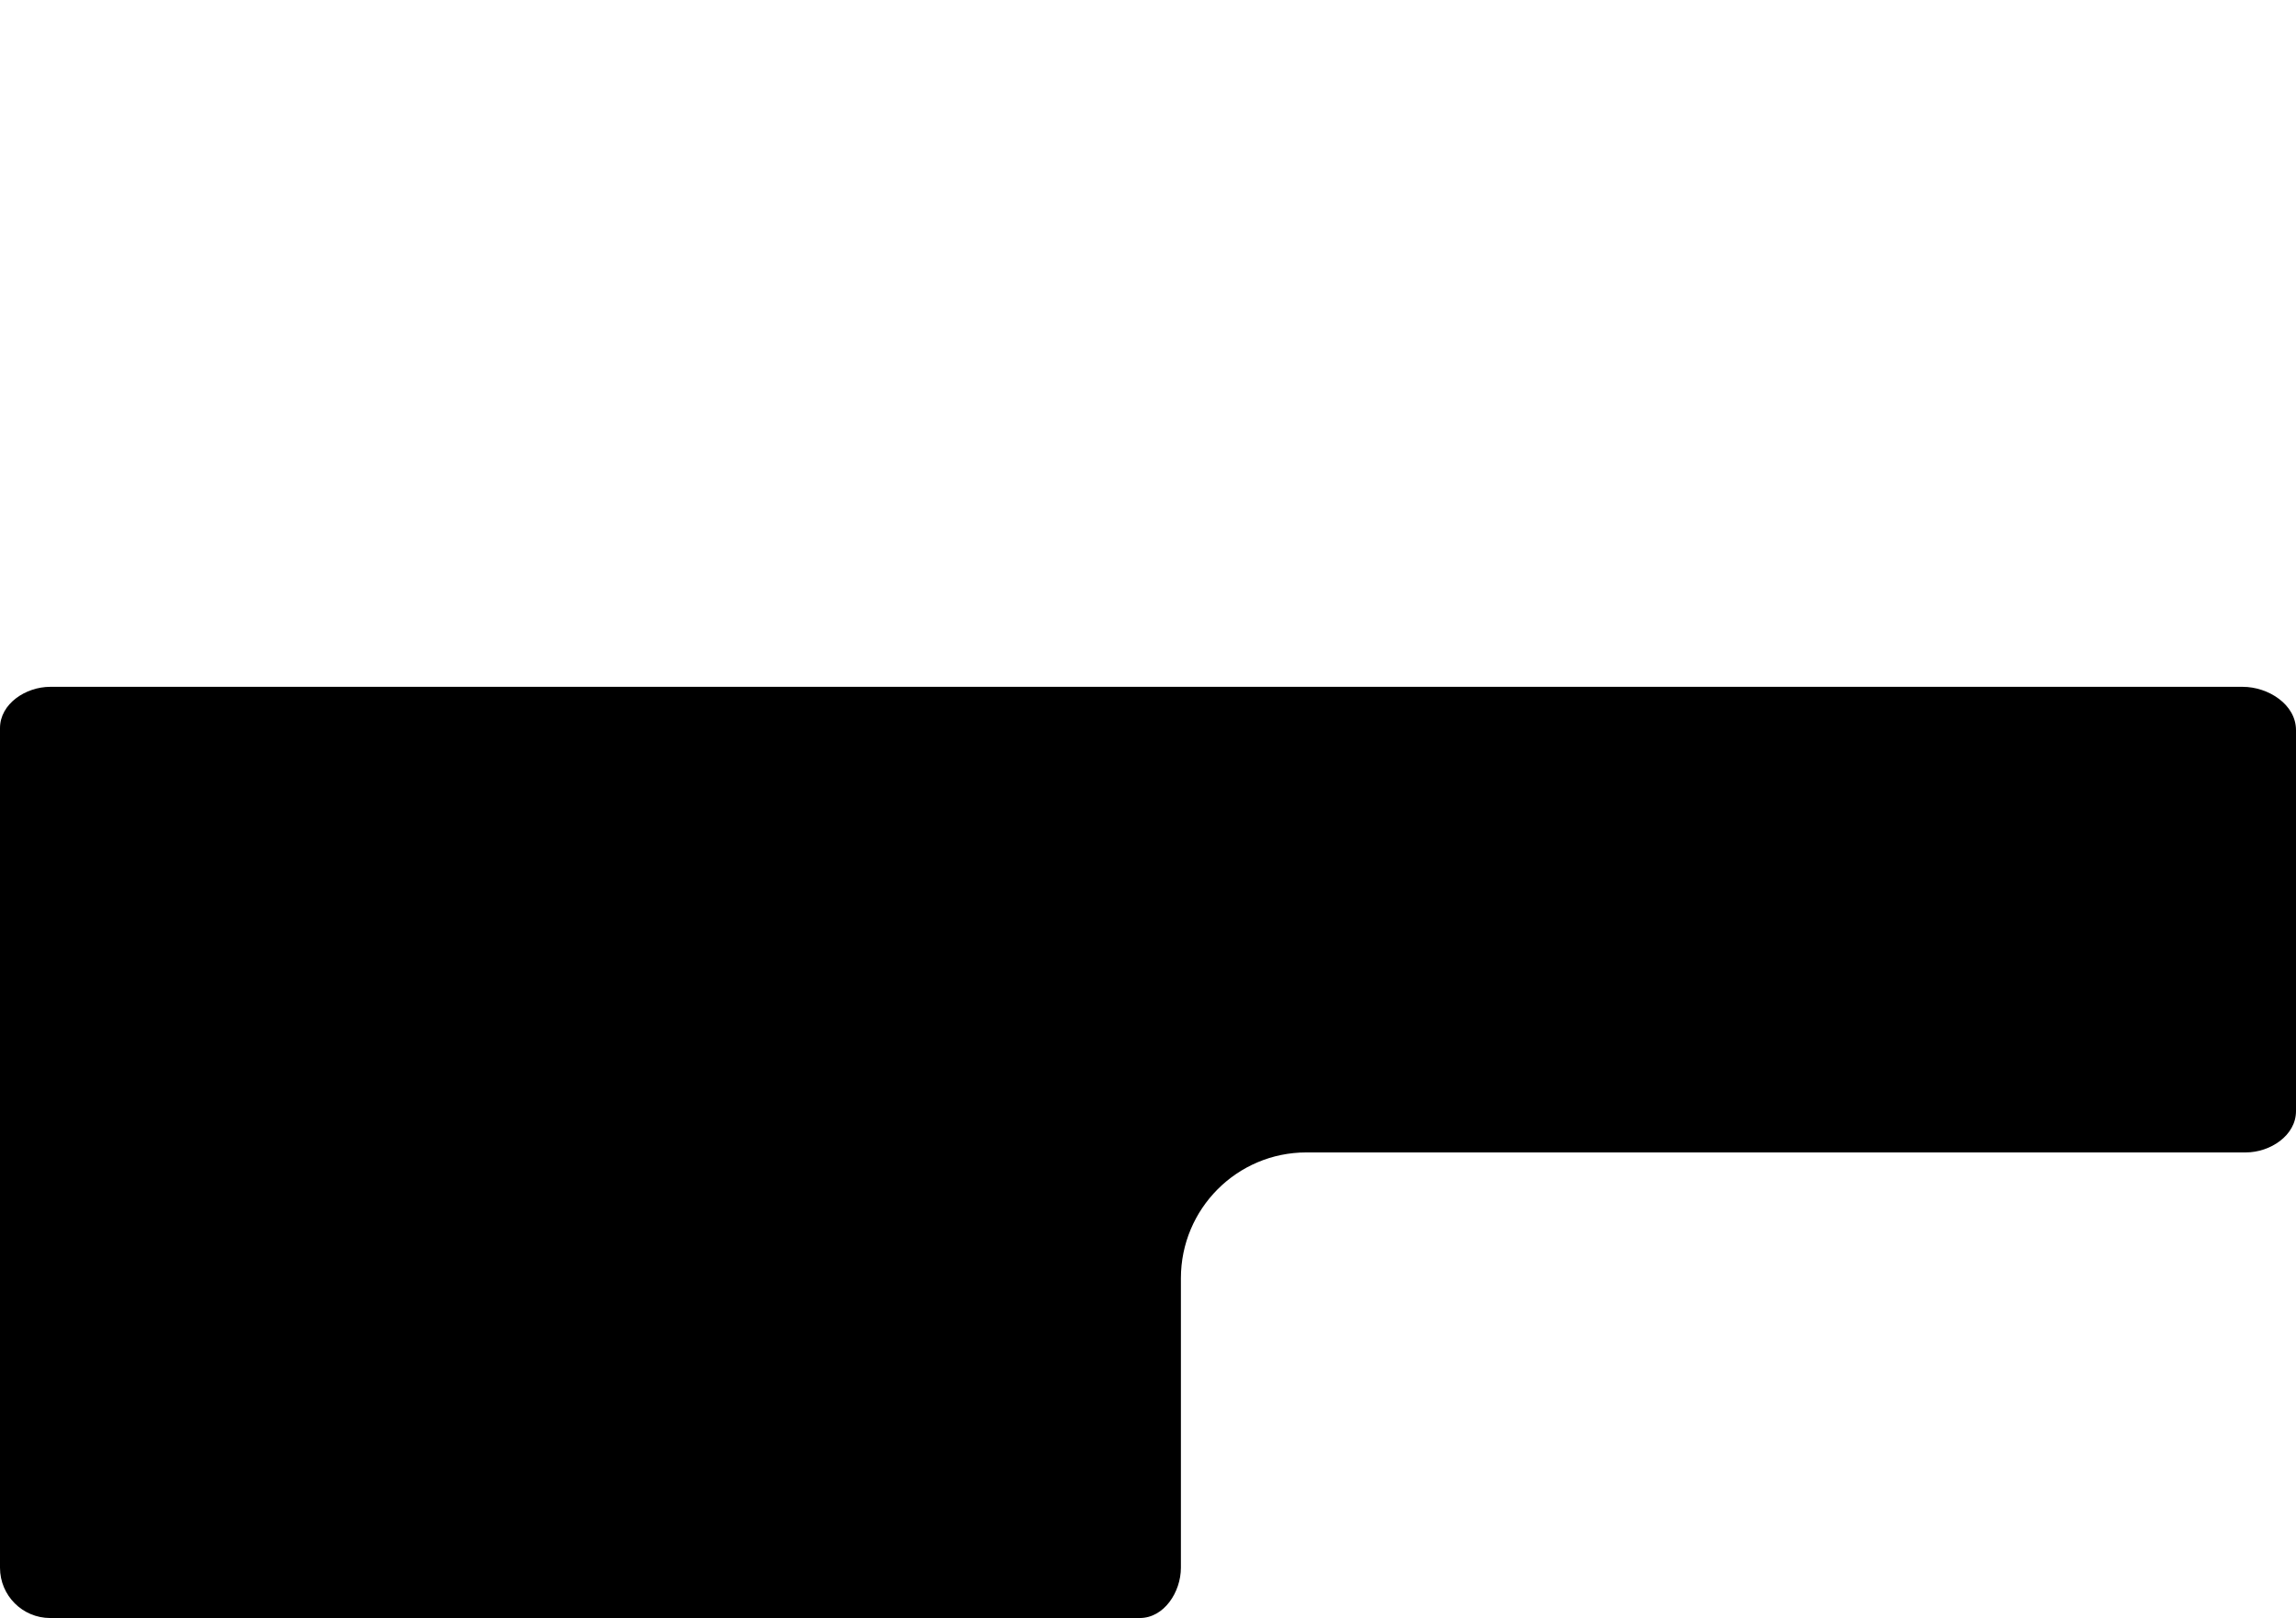 <svg width="732" height="516" viewBox="0 0 732 516" fill="none" xmlns="http://www.w3.org/2000/svg">
<path fill-rule="evenodd" clip-rule="evenodd" d="M715.001 219C723.168 219 732 224.624 732 232.818V354.288C732 362.078 723.765 367.46 716 367.46H416.487C394.395 367.46 376.488 385.425 376.488 407.585V499.871C376.488 507.659 371.12 515.92 363.357 515.92H16C7.163 515.92 0 508.735 0 499.871V232.172C0 224.383 8.235 219 16 219H715.001Z" fill="black"/>
</svg>
